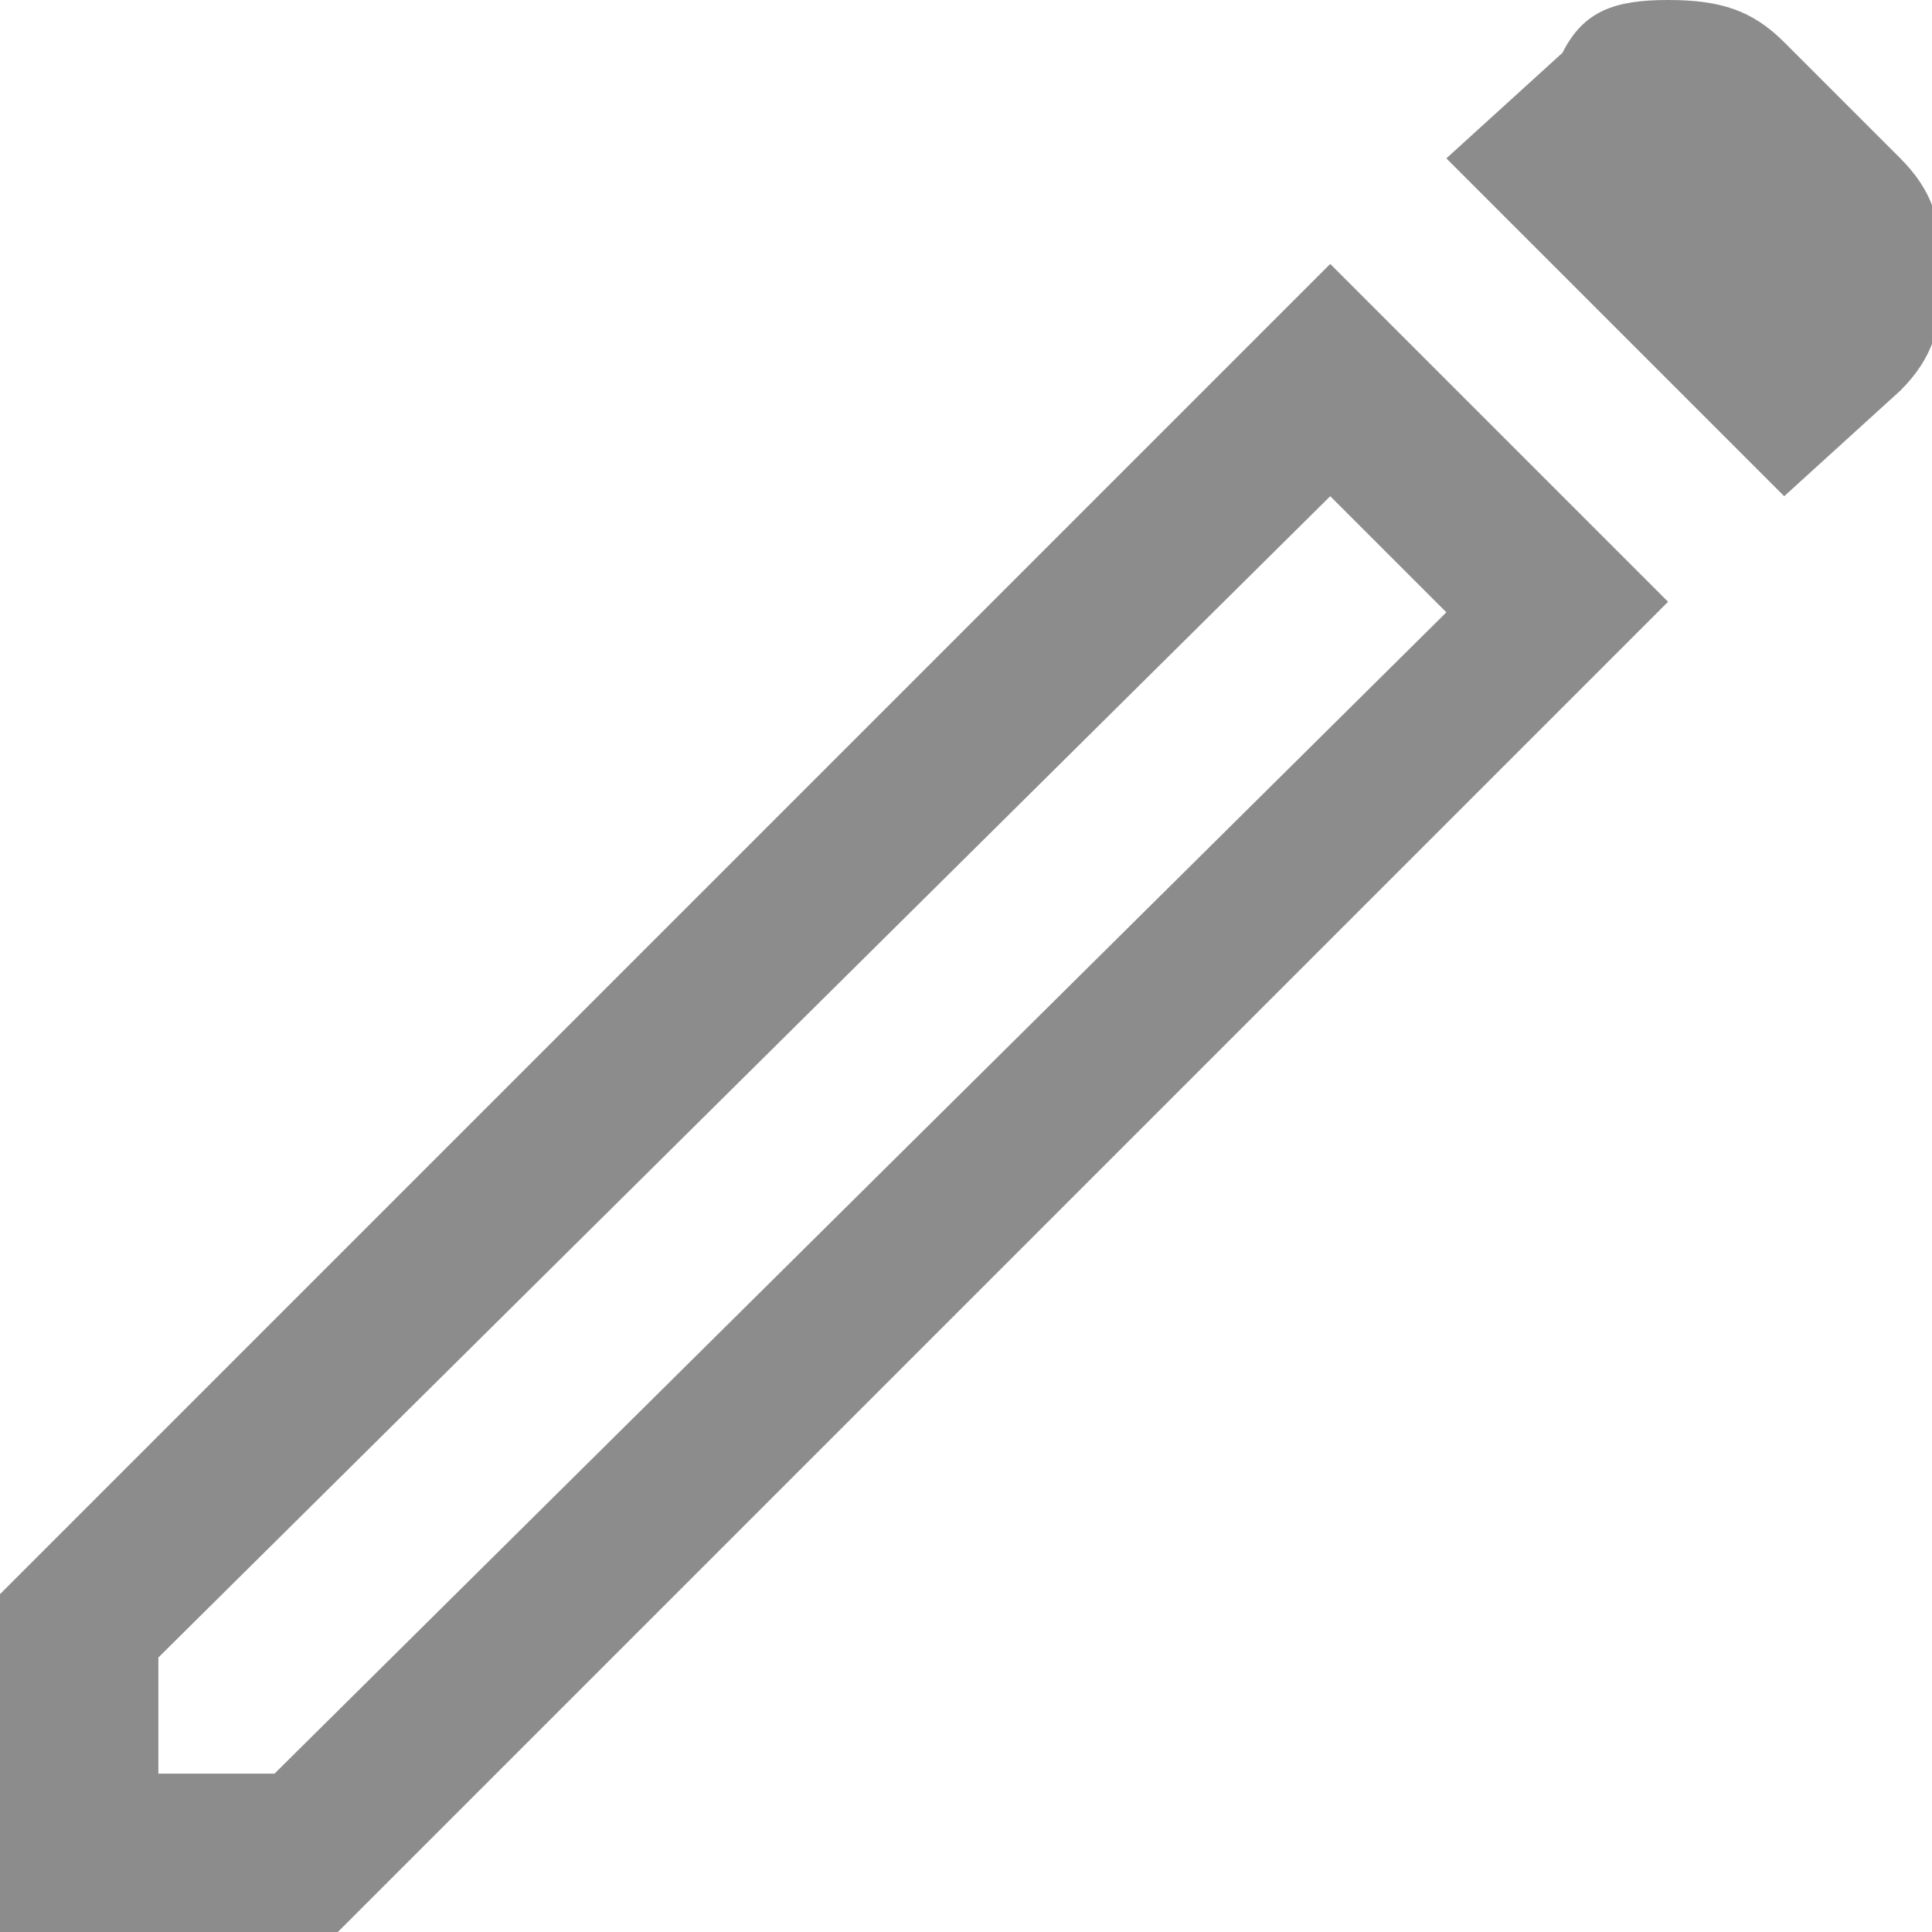 <?xml version="1.0" encoding="utf-8"?>
<!-- Generator: Adobe Illustrator 28.0.0, SVG Export Plug-In . SVG Version: 6.00 Build 0)  -->
<svg version="1.1" id="Layer_1" xmlns="http://www.w3.org/2000/svg" xmlns:xlink="http://www.w3.org/1999/xlink" x="0px" y="0px"
	 viewBox="0 0 18.3 18.3" style="enable-background:new 0 0 18.3 18.3;" xml:space="preserve">
<style type="text/css">
	.st0{fill:#8C8C8C;}
</style>
<g id="surface1">
	<path class="st0" d="M1.5,16.8h1.1L13.7,5.8l-1.1-1.1L1.5,15.7V16.8z M16.9,4.7l-3.2-3.2l1.1-1C15,0.1,15.3,0,15.8,0
		s0.8,0.1,1.1,0.4l1.1,1.1c0.3,0.3,0.4,0.6,0.4,1.1s-0.1,0.8-0.4,1.1L16.9,4.7z M15.8,5.7L3.2,18.3H0v-3.2L12.6,2.5L15.8,5.7z
		 M13.1,5.2l-0.6-0.6l1.1,1.1L13.1,5.2z"/>
</g>
</svg>
